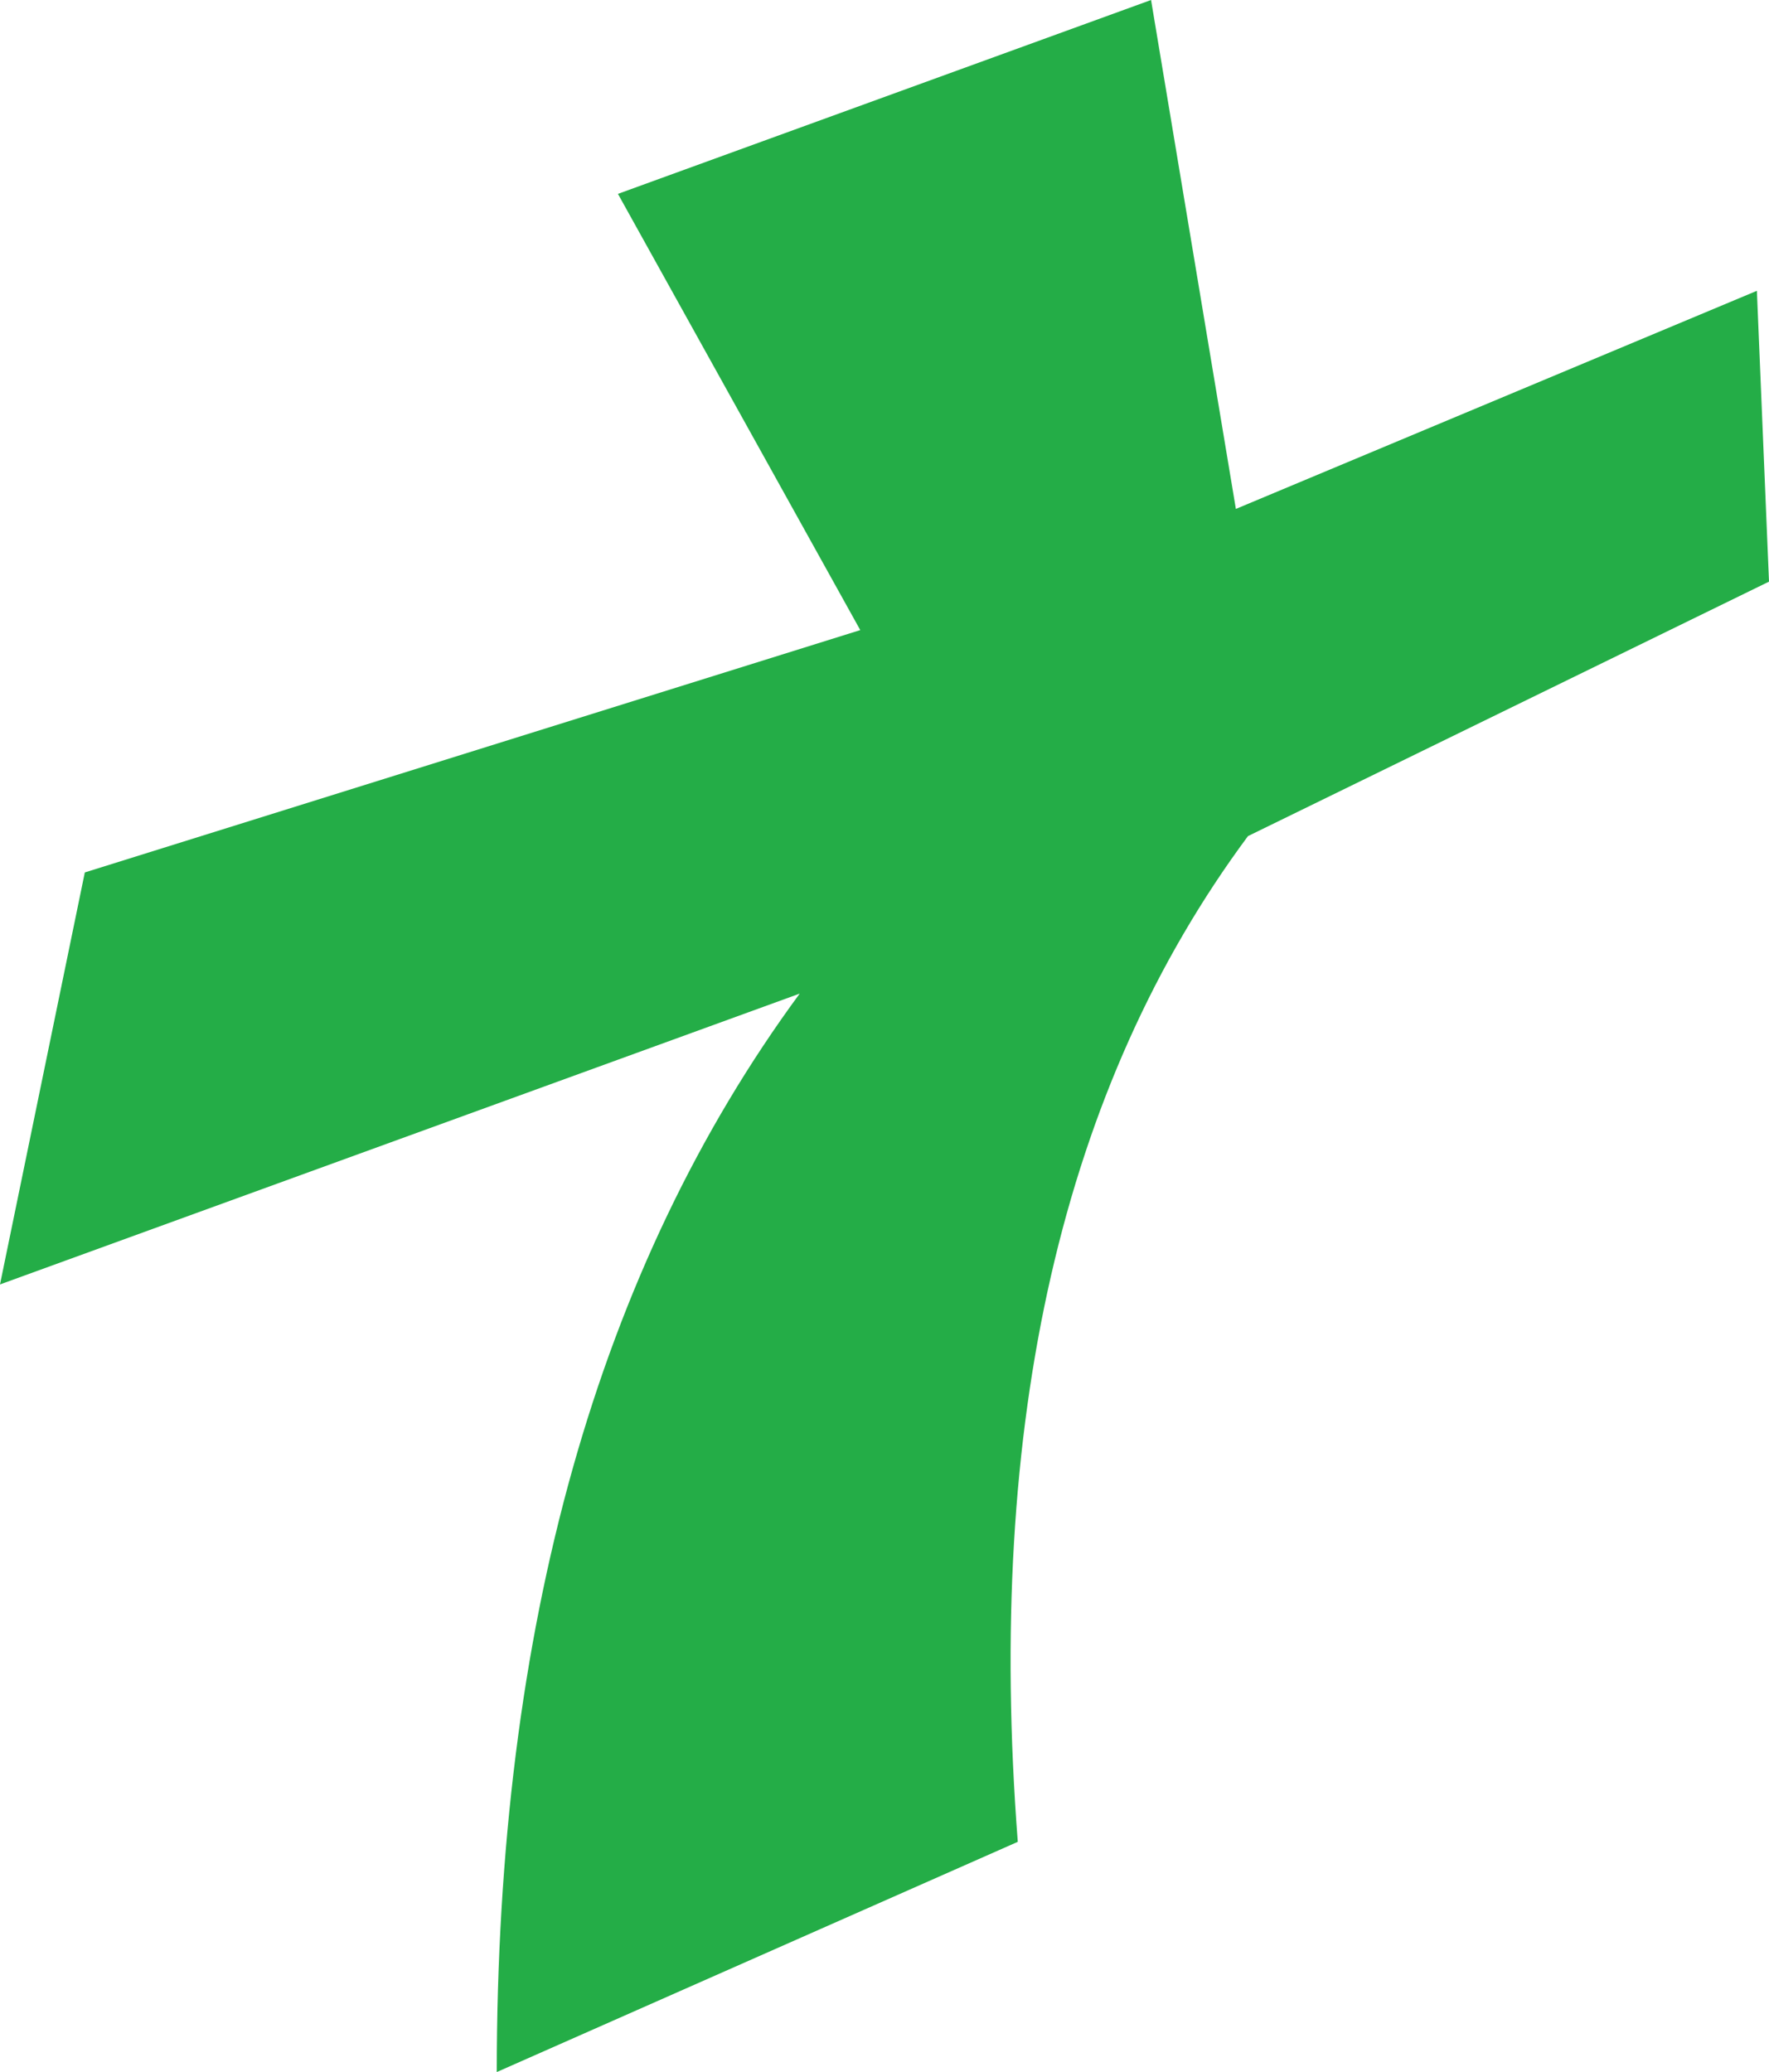 <?xml version="1.0" encoding="UTF-8" standalone="no"?>
<svg xmlns:ffdec="https://www.free-decompiler.com/flash" xmlns:xlink="http://www.w3.org/1999/xlink" ffdec:objectType="shape" height="8.55px" width="7.3px" xmlns="http://www.w3.org/2000/svg">
  <g transform="matrix(1.0, 0.0, 0.0, 1.0, 3.45, 4.2)">
    <path d="M3.8 -3.0 L3.85 -1.8 1.7 -0.75 Q0.55 0.8 0.75 3.4 L-1.4 4.35 Q-1.4 1.6 -0.15 -0.1 L-3.45 1.1 -3.1 -0.6 0.1 -1.6 -0.9 -3.4 1.3 -4.2 1.65 -2.1 3.8 -3.0" fill="#24ad47" fill-rule="evenodd" stroke="none"/>
  </g>
</svg>
